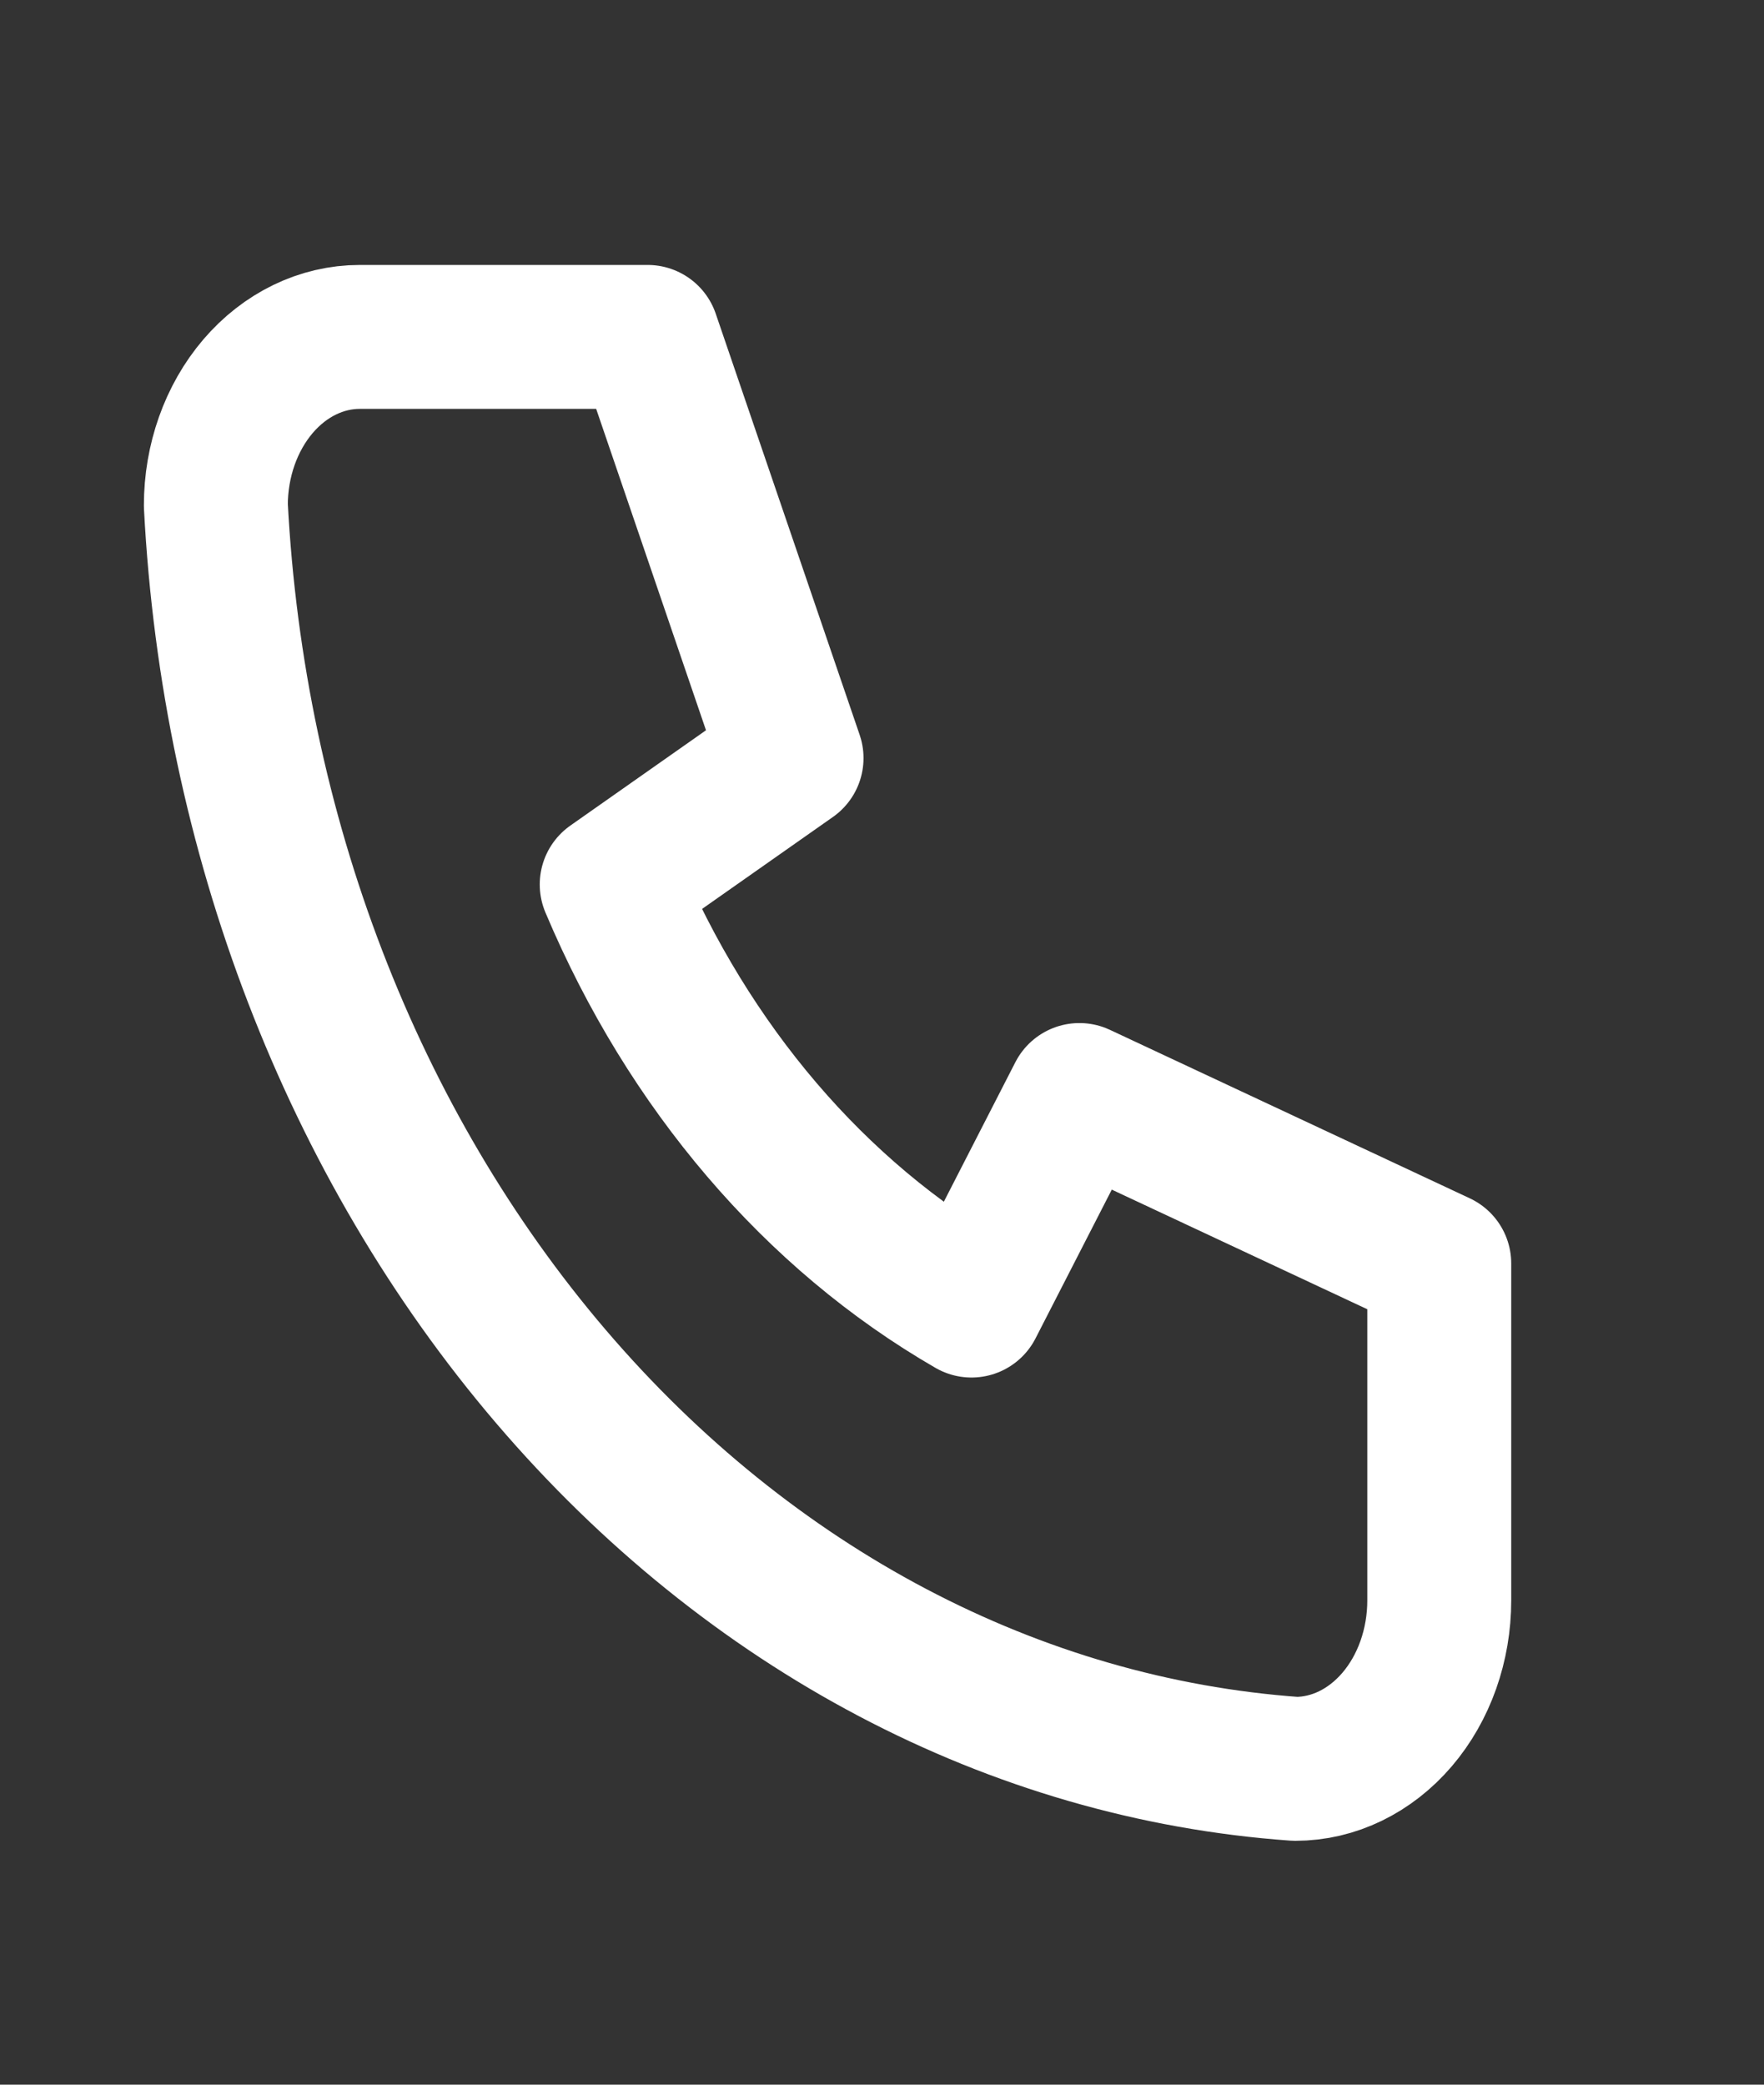 <svg width="22" height="26" viewBox="0 0 22 26" fill="none" xmlns="http://www.w3.org/2000/svg">
<rect x="0" y="0" width="22" height="26" fill="#333333" stroke="none"/>
<path d="M4.487 4.202H8.077L9.872 9.455L7.629 11.031C8.59 13.312 10.167 15.158 12.116 16.283L13.462 13.657L17.95 15.758V19.96C17.95 20.517 17.761 21.052 17.424 21.446C17.087 21.84 16.631 22.061 16.155 22.061C12.654 21.812 9.352 20.072 6.872 17.169C4.392 14.266 2.905 10.401 2.692 6.303C2.692 5.746 2.881 5.212 3.218 4.817C3.555 4.423 4.011 4.202 4.487 4.202Z" stroke="white" stroke-width="1.795" stroke-linecap="round" stroke-linejoin="round"/>
</svg>
